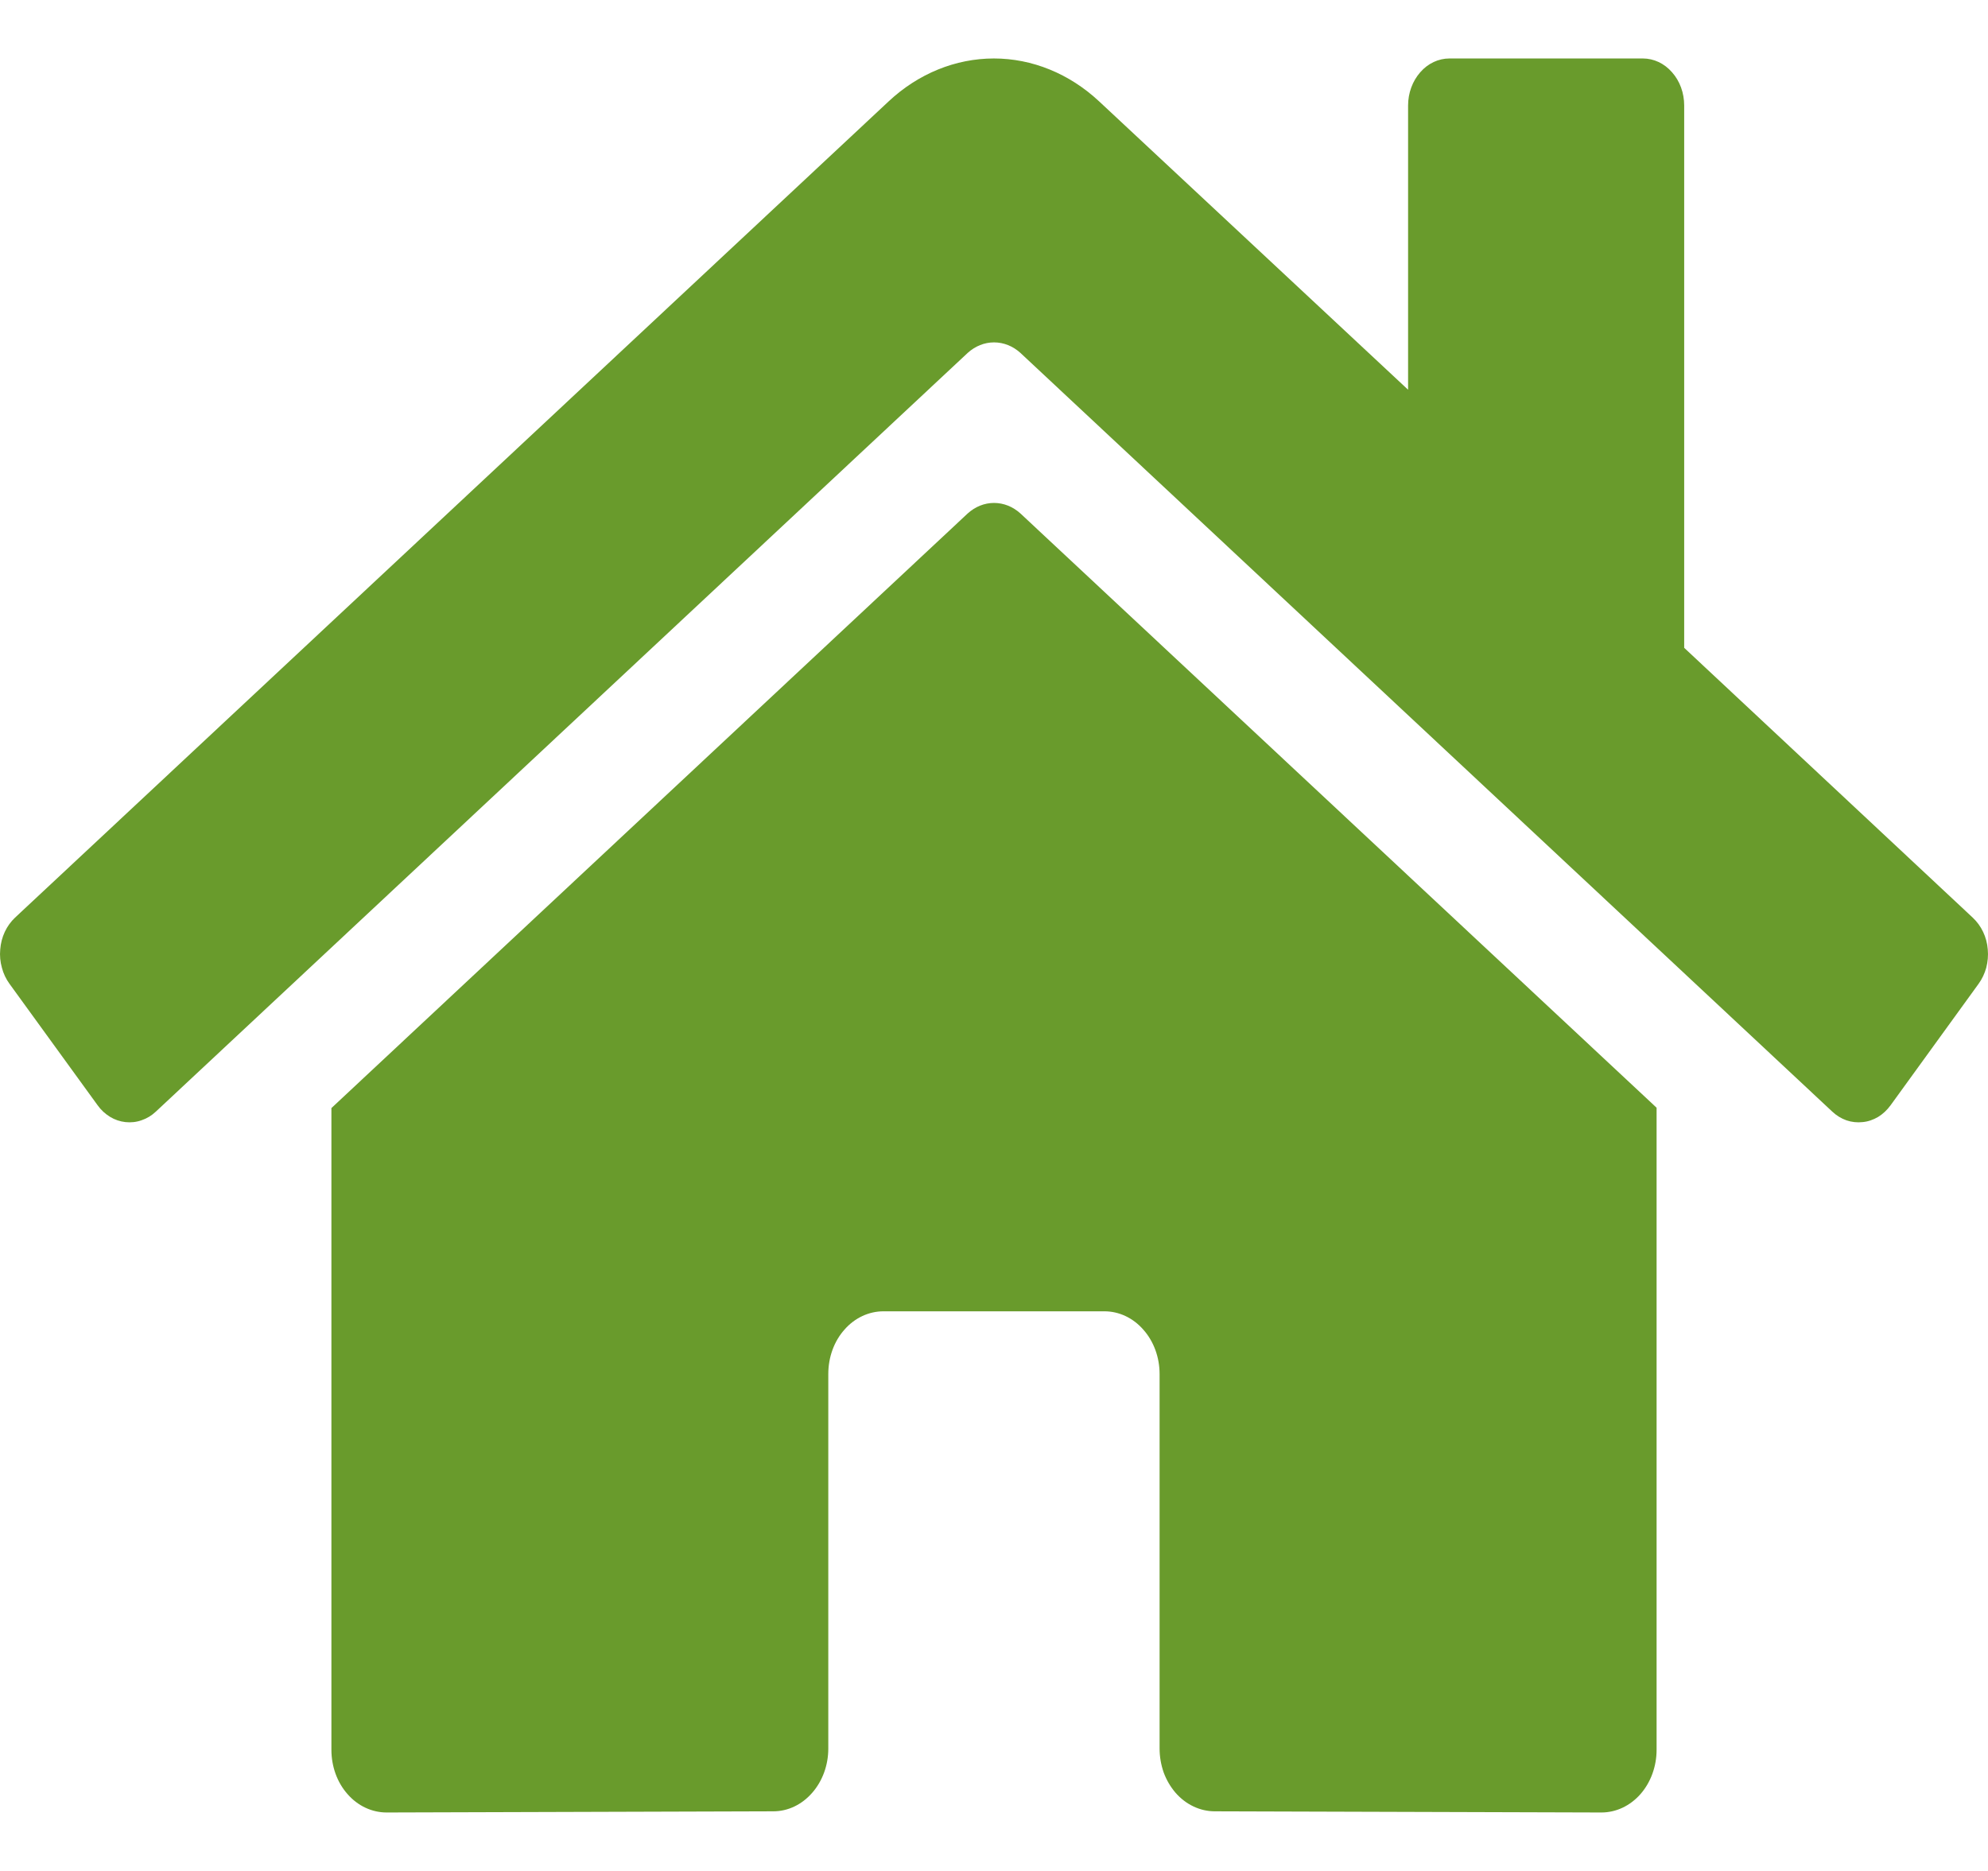 <svg width="17" height="16" viewBox="0 0 17 16" fill="none" xmlns="http://www.w3.org/2000/svg">
<path d="M8.275 4.391L2.834 9.476V14.964C2.834 15.106 2.883 15.243 2.972 15.343C3.06 15.444 3.181 15.5 3.306 15.5L6.613 15.49C6.738 15.49 6.857 15.433 6.945 15.332C7.033 15.232 7.083 15.096 7.083 14.954V11.75C7.083 11.607 7.132 11.471 7.221 11.371C7.309 11.27 7.43 11.214 7.555 11.214H9.444C9.569 11.214 9.689 11.27 9.777 11.371C9.866 11.471 9.916 11.607 9.916 11.75V14.952C9.916 15.023 9.928 15.092 9.951 15.158C9.975 15.223 10.01 15.282 10.053 15.332C10.097 15.382 10.149 15.422 10.207 15.449C10.264 15.476 10.326 15.49 10.388 15.49L13.694 15.5C13.819 15.5 13.939 15.444 14.028 15.343C14.116 15.243 14.166 15.106 14.166 14.964V9.473L8.726 4.391C8.662 4.333 8.583 4.301 8.5 4.301C8.418 4.301 8.339 4.333 8.275 4.391ZM16.869 7.847L14.402 5.54V0.902C14.402 0.795 14.365 0.693 14.298 0.618C14.232 0.542 14.142 0.5 14.048 0.5H12.395C12.301 0.5 12.211 0.542 12.145 0.618C12.079 0.693 12.041 0.795 12.041 0.902V3.333L9.399 0.867C9.145 0.63 8.827 0.5 8.499 0.5C8.171 0.5 7.852 0.63 7.599 0.867L0.129 7.847C0.093 7.881 0.063 7.922 0.041 7.969C0.019 8.016 0.006 8.067 0.002 8.119C-0.003 8.172 0.002 8.225 0.016 8.275C0.029 8.326 0.052 8.373 0.081 8.413L0.834 9.451C0.863 9.492 0.9 9.526 0.941 9.551C0.982 9.576 1.027 9.591 1.073 9.596C1.12 9.601 1.167 9.596 1.211 9.58C1.256 9.565 1.297 9.54 1.333 9.506L8.275 3.018C8.339 2.96 8.418 2.928 8.5 2.928C8.583 2.928 8.662 2.96 8.726 3.018L15.668 9.506C15.704 9.54 15.745 9.565 15.79 9.581C15.834 9.596 15.881 9.601 15.927 9.596C15.974 9.592 16.019 9.576 16.06 9.552C16.101 9.527 16.137 9.493 16.167 9.452L16.919 8.414C16.949 8.373 16.971 8.326 16.985 8.276C16.998 8.225 17.003 8.172 16.998 8.119C16.994 8.066 16.98 8.015 16.958 7.969C16.936 7.922 16.905 7.881 16.869 7.847Z" fill="#699B2C"/>
</svg>
